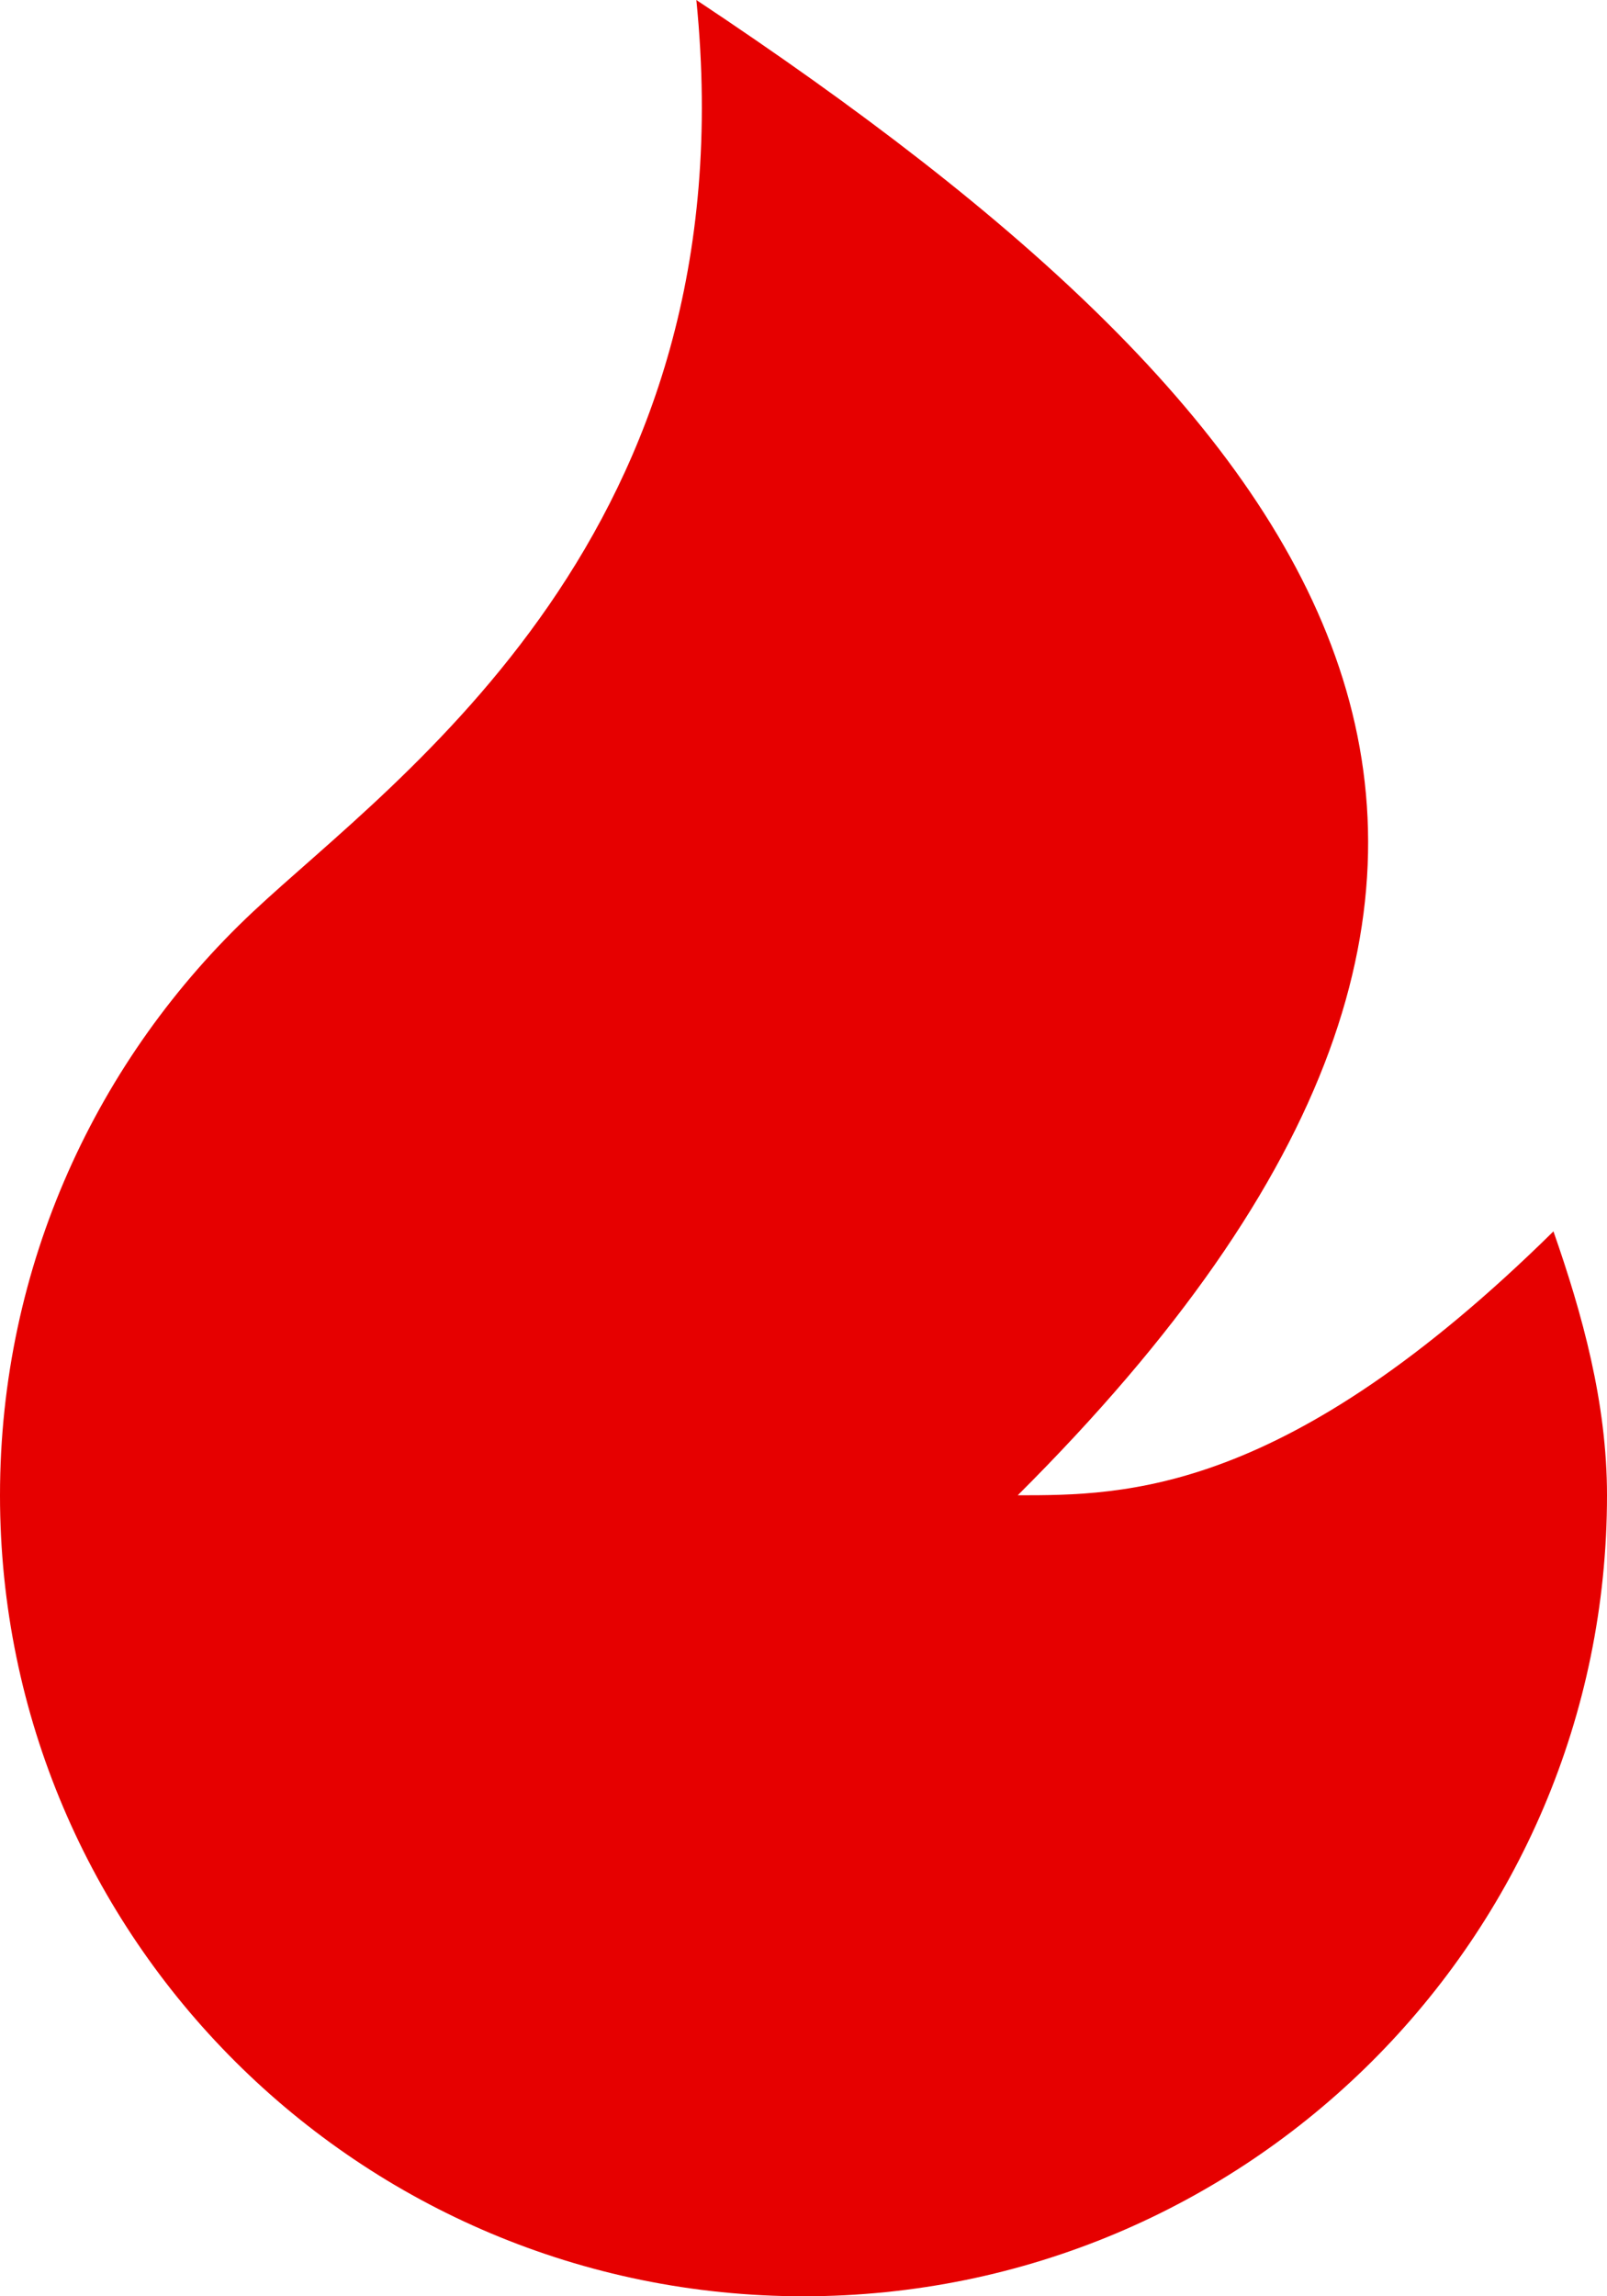 <svg width="28" height="40" viewBox="0 0 28 40" fill="none" xmlns="http://www.w3.org/2000/svg">
<path id="Fire" d="M14 40C6.268 40 0 33.753 0 26.047C0 22.039 1.695 18.427 4.409 15.882C6.914 13.533 13.067 9.301 12.133 0C23.333 7.442 28.933 14.884 17.733 26.047C19.6 26.047 22.4 26.047 27.067 21.45C27.57 22.89 28 24.436 28 26.047C28 33.753 21.732 40 14 40Z" fill="#E60000"/>
</svg>
